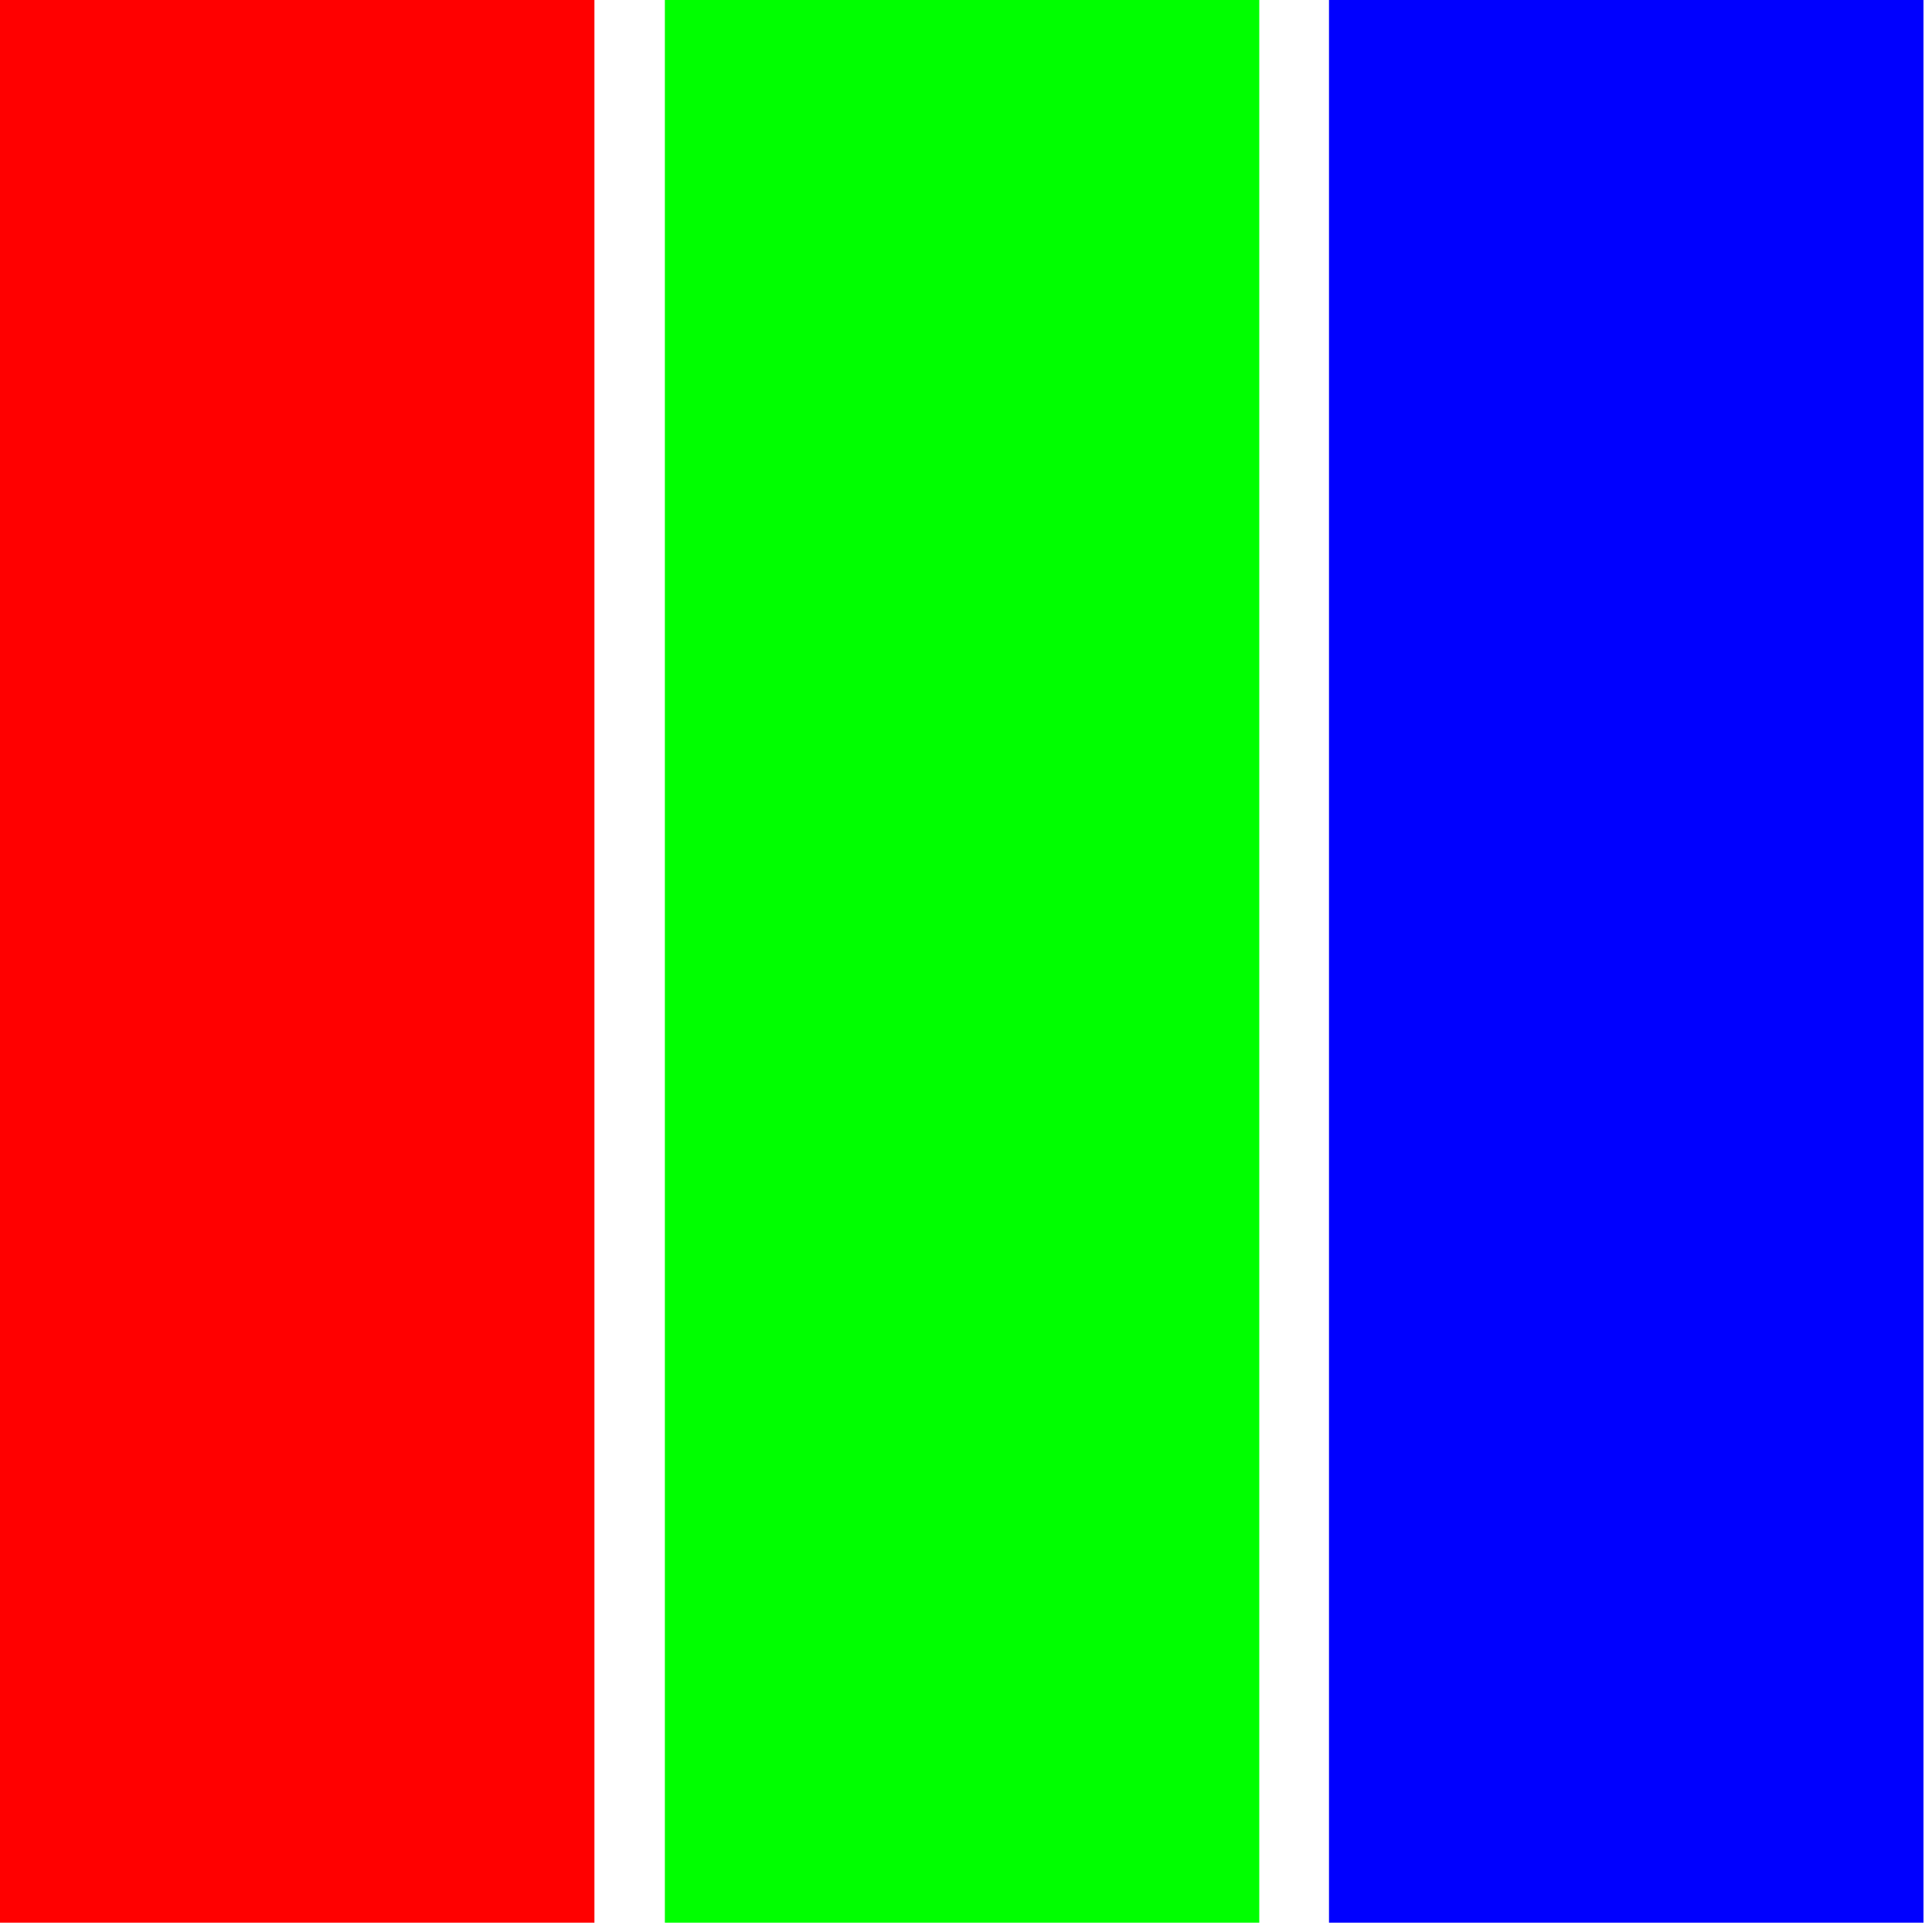 <svg xmlns="http://www.w3.org/2000/svg" xmlns:xlink="http://www.w3.org/1999/xlink" width="150" zoomAndPan="magnify" viewBox="0 0 112.5 112.5" height="150" preserveAspectRatio="xMidYMid meet" version="1.0"><defs><clipPath id="ed4e8c9420"><path d="M 0 0 L 34.613 0 L 34.613 112 L 0 112 Z M 0 0 " clip-rule="nonzero"/></clipPath><clipPath id="238adaa26f"><path d="M 38.715 0 L 73.328 0 L 73.328 112 L 38.715 112 Z M 38.715 0 " clip-rule="nonzero"/></clipPath><clipPath id="f2036438fc"><path d="M 77.387 0 L 112.004 0 L 112.004 112 L 77.387 112 Z M 77.387 0 " clip-rule="nonzero"/></clipPath></defs><g clip-path="url(#ed4e8c9420)"><path fill="#ff0000" d="M 0 0 L 34.613 0 L 34.613 111.957 L 0 111.957 Z M 0 0 " fill-opacity="1" fill-rule="nonzero"/></g><g clip-path="url(#238adaa26f)"><path fill="#00ff00" d="M 38.715 0 L 73.328 0 L 73.328 111.957 L 38.715 111.957 Z M 38.715 0 " fill-opacity="1" fill-rule="nonzero"/></g><g clip-path="url(#f2036438fc)"><path fill="#0000ff" d="M 77.387 0 L 112.004 0 L 112.004 111.957 L 77.387 111.957 Z M 77.387 0 " fill-opacity="1" fill-rule="nonzero"/></g></svg>